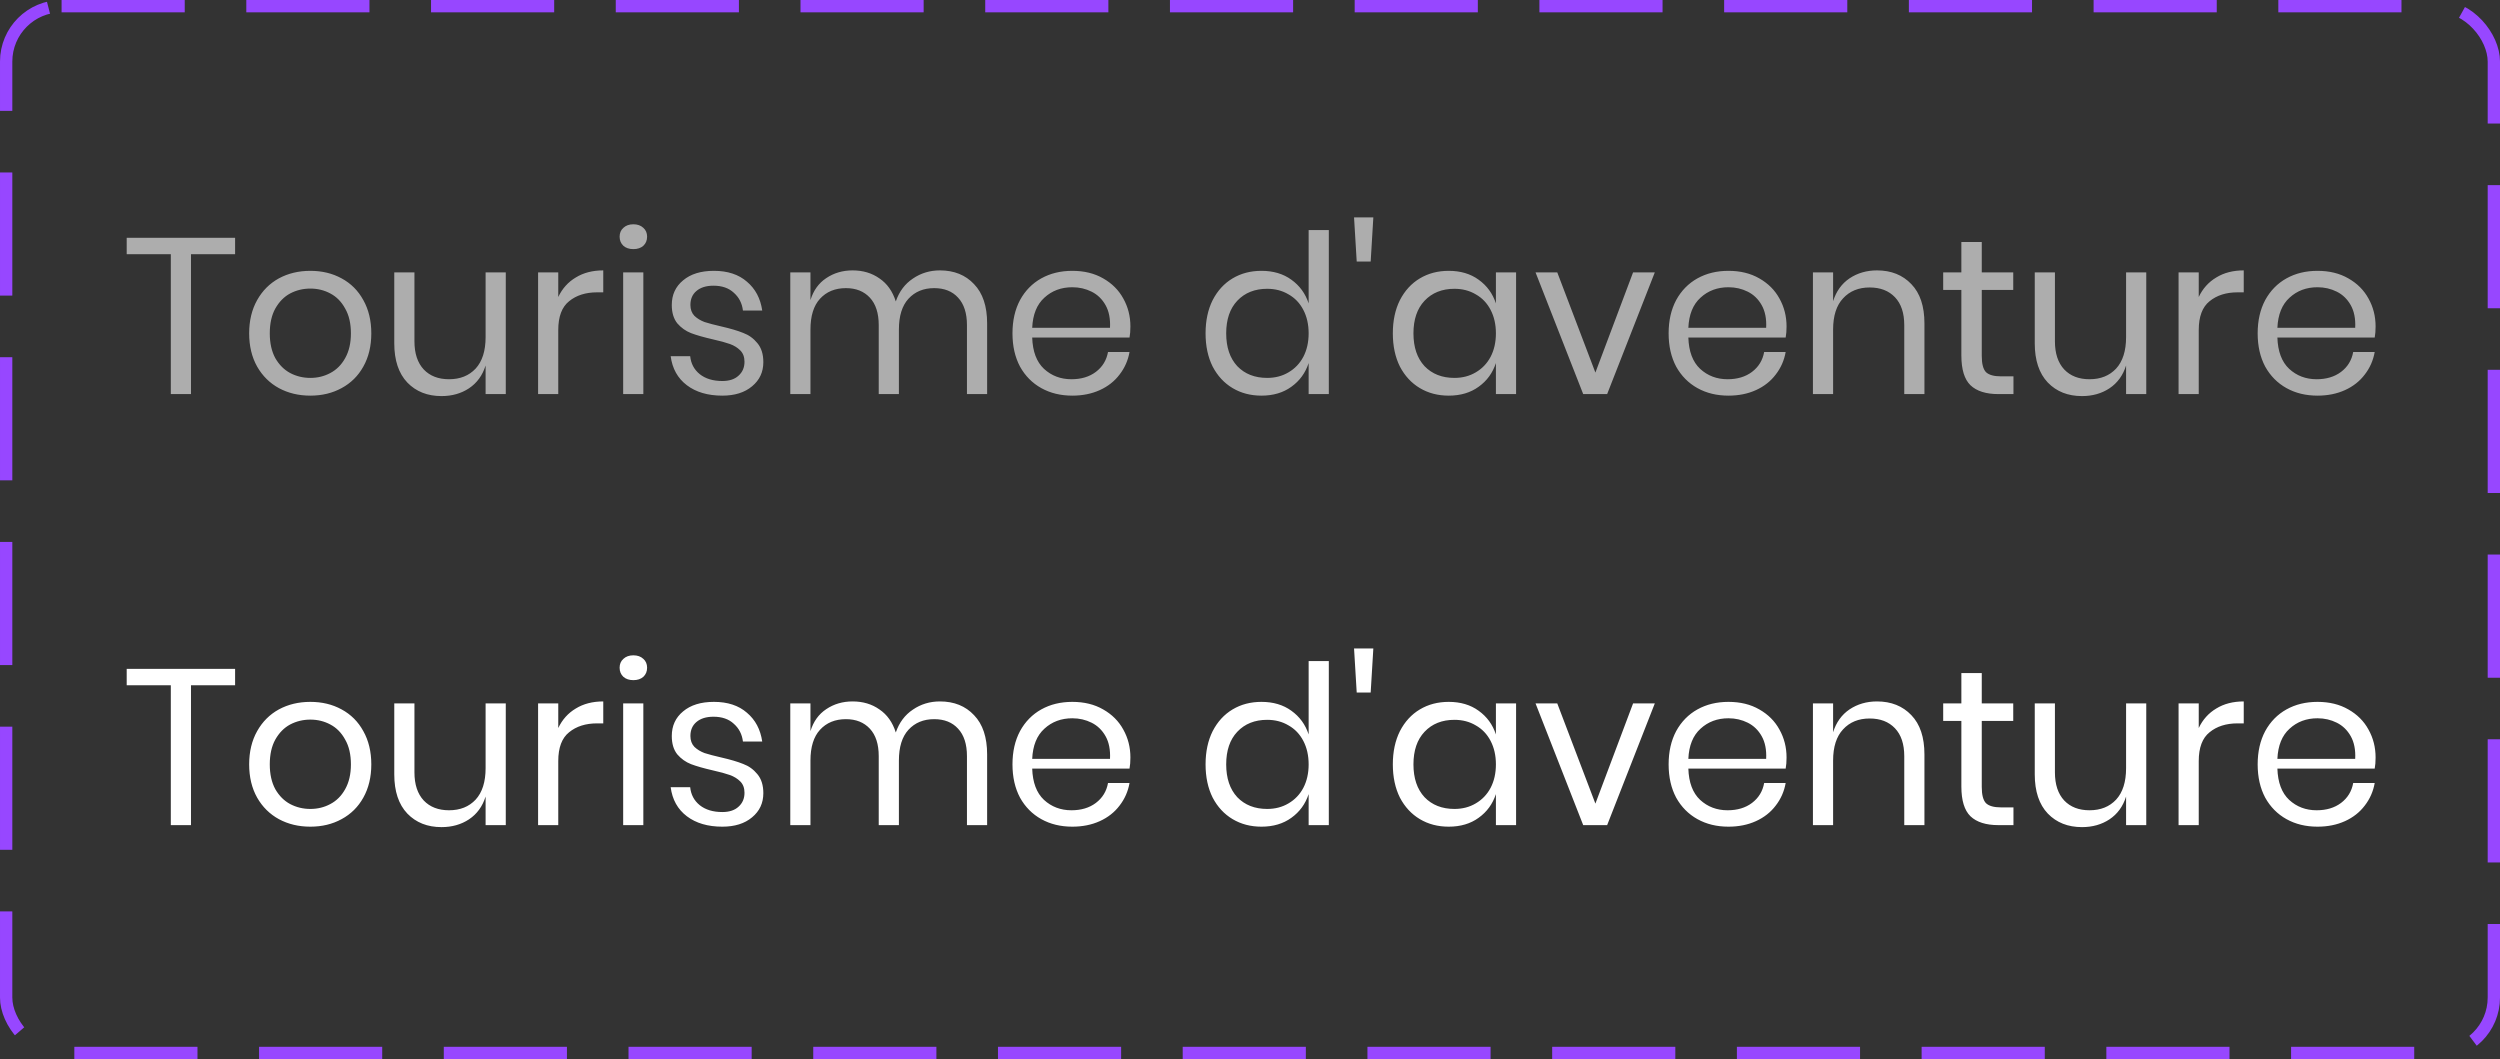 <svg width="203" height="86" viewBox="0 0 203 86" fill="none" xmlns="http://www.w3.org/2000/svg">
<rect x="0" y="0" width="203" height="86" fill="#333333" stroke="none"/>
<rect x="0.5" y="0.5" width="202" height="85" rx="4.5" stroke="#9747FF" stroke-dasharray="10 5"/>
<path d="M19.09 19.31V20.642H15.508V32H13.87V20.642H10.288V19.31H19.09ZM25.2 21.992C26.148 21.992 26.994 22.196 27.738 22.604C28.494 23.012 29.082 23.6 29.502 24.368C29.934 25.136 30.15 26.036 30.15 27.068C30.15 28.1 29.934 29 29.502 29.768C29.082 30.524 28.494 31.106 27.738 31.514C26.994 31.922 26.148 32.126 25.2 32.126C24.252 32.126 23.4 31.922 22.644 31.514C21.9 31.106 21.312 30.524 20.88 29.768C20.448 29 20.232 28.1 20.232 27.068C20.232 26.036 20.448 25.136 20.88 24.368C21.312 23.6 21.9 23.012 22.644 22.604C23.4 22.196 24.252 21.992 25.2 21.992ZM25.2 23.432C24.612 23.432 24.066 23.564 23.562 23.828C23.07 24.092 22.668 24.5 22.356 25.052C22.056 25.592 21.906 26.264 21.906 27.068C21.906 27.86 22.056 28.532 22.356 29.084C22.668 29.624 23.07 30.026 23.562 30.29C24.066 30.554 24.612 30.686 25.2 30.686C25.788 30.686 26.328 30.554 26.82 30.29C27.324 30.026 27.726 29.624 28.026 29.084C28.338 28.532 28.494 27.86 28.494 27.068C28.494 26.264 28.338 25.592 28.026 25.052C27.726 24.5 27.324 24.092 26.82 23.828C26.328 23.564 25.788 23.432 25.2 23.432ZM41.069 22.118V32H39.431V29.678C39.179 30.482 38.729 31.1 38.081 31.532C37.445 31.952 36.701 32.162 35.849 32.162C34.709 32.162 33.785 31.796 33.077 31.064C32.369 30.32 32.015 29.258 32.015 27.878V22.118H33.653V27.716C33.653 28.7 33.905 29.462 34.409 30.002C34.913 30.53 35.597 30.794 36.461 30.794C37.361 30.794 38.081 30.506 38.621 29.93C39.161 29.342 39.431 28.49 39.431 27.374V22.118H41.069ZM45.331 24.116C45.655 23.432 46.129 22.904 46.753 22.532C47.377 22.148 48.121 21.956 48.985 21.956V23.738H48.481C47.557 23.738 46.801 23.978 46.213 24.458C45.625 24.926 45.331 25.706 45.331 26.798V32H43.693V22.118H45.331V24.116ZM50.313 19.22C50.313 18.92 50.415 18.68 50.619 18.5C50.823 18.308 51.093 18.212 51.429 18.212C51.765 18.212 52.035 18.308 52.239 18.5C52.443 18.68 52.545 18.92 52.545 19.22C52.545 19.52 52.443 19.766 52.239 19.958C52.035 20.138 51.765 20.228 51.429 20.228C51.093 20.228 50.823 20.138 50.619 19.958C50.415 19.766 50.313 19.52 50.313 19.22ZM52.239 22.118V32H50.601V22.118H52.239ZM57.969 21.992C59.085 21.992 59.979 22.286 60.651 22.874C61.335 23.45 61.749 24.23 61.893 25.214H60.327C60.255 24.626 60.009 24.146 59.589 23.774C59.181 23.39 58.629 23.198 57.933 23.198C57.345 23.198 56.883 23.342 56.547 23.63C56.223 23.906 56.061 24.284 56.061 24.764C56.061 25.124 56.169 25.418 56.385 25.646C56.613 25.862 56.889 26.03 57.213 26.15C57.549 26.258 58.005 26.378 58.581 26.51C59.313 26.678 59.901 26.852 60.345 27.032C60.801 27.2 61.185 27.476 61.497 27.86C61.821 28.244 61.983 28.76 61.983 29.408C61.983 30.212 61.677 30.866 61.065 31.37C60.465 31.874 59.661 32.126 58.653 32.126C57.477 32.126 56.517 31.844 55.773 31.28C55.029 30.716 54.591 29.93 54.459 28.922H56.043C56.103 29.522 56.361 30.008 56.817 30.38C57.285 30.752 57.897 30.938 58.653 30.938C59.217 30.938 59.655 30.794 59.967 30.506C60.291 30.218 60.453 29.84 60.453 29.372C60.453 28.988 60.339 28.682 60.111 28.454C59.883 28.226 59.601 28.052 59.265 27.932C58.929 27.812 58.467 27.686 57.879 27.554C57.147 27.386 56.559 27.218 56.115 27.05C55.683 26.882 55.311 26.618 54.999 26.258C54.699 25.886 54.549 25.388 54.549 24.764C54.549 23.936 54.855 23.27 55.467 22.766C56.079 22.25 56.913 21.992 57.969 21.992ZM76.321 21.956C77.473 21.956 78.397 22.328 79.093 23.072C79.801 23.804 80.155 24.866 80.155 26.258V32H78.517V26.402C78.517 25.43 78.277 24.686 77.797 24.17C77.329 23.654 76.681 23.396 75.853 23.396C74.989 23.396 74.293 23.684 73.765 24.26C73.249 24.824 72.991 25.658 72.991 26.762V32H71.353V26.402C71.353 25.43 71.113 24.686 70.633 24.17C70.153 23.654 69.505 23.396 68.689 23.396C67.813 23.396 67.111 23.684 66.583 24.26C66.067 24.824 65.809 25.658 65.809 26.762V32H64.171V22.118H65.809V24.368C66.049 23.588 66.475 22.994 67.087 22.586C67.711 22.166 68.425 21.956 69.229 21.956C70.069 21.956 70.795 22.172 71.407 22.604C72.031 23.024 72.475 23.648 72.739 24.476C73.015 23.672 73.477 23.054 74.125 22.622C74.773 22.178 75.505 21.956 76.321 21.956ZM91.789 26.51C91.789 26.858 91.765 27.158 91.717 27.41H83.815C83.851 28.538 84.169 29.384 84.769 29.948C85.381 30.512 86.125 30.794 87.001 30.794C87.793 30.794 88.453 30.596 88.981 30.2C89.521 29.792 89.851 29.252 89.971 28.58H91.717C91.597 29.264 91.327 29.876 90.907 30.416C90.499 30.956 89.965 31.376 89.305 31.676C88.645 31.976 87.901 32.126 87.073 32.126C86.125 32.126 85.285 31.922 84.553 31.514C83.821 31.106 83.245 30.524 82.825 29.768C82.417 29 82.213 28.1 82.213 27.068C82.213 26.036 82.417 25.136 82.825 24.368C83.245 23.6 83.821 23.012 84.553 22.604C85.285 22.196 86.125 21.992 87.073 21.992C88.033 21.992 88.867 22.196 89.575 22.604C90.295 23.012 90.841 23.558 91.213 24.242C91.597 24.926 91.789 25.682 91.789 26.51ZM90.133 26.618C90.169 25.886 90.049 25.274 89.773 24.782C89.497 24.29 89.119 23.924 88.639 23.684C88.159 23.444 87.637 23.324 87.073 23.324C86.173 23.324 85.417 23.606 84.805 24.17C84.193 24.722 83.863 25.538 83.815 26.618H90.133ZM102.428 21.992C103.388 21.992 104.198 22.232 104.858 22.712C105.53 23.192 105.998 23.834 106.262 24.638V18.68H107.9V32H106.262V29.48C105.998 30.284 105.53 30.926 104.858 31.406C104.198 31.886 103.388 32.126 102.428 32.126C101.552 32.126 100.772 31.922 100.088 31.514C99.404 31.106 98.865 30.524 98.469 29.768C98.085 29 97.892 28.1 97.892 27.068C97.892 26.036 98.085 25.136 98.469 24.368C98.865 23.6 99.404 23.012 100.088 22.604C100.772 22.196 101.552 21.992 102.428 21.992ZM102.896 23.45C101.888 23.45 101.078 23.774 100.466 24.422C99.867 25.058 99.567 25.94 99.567 27.068C99.567 28.196 99.867 29.084 100.466 29.732C101.078 30.368 101.888 30.686 102.896 30.686C103.544 30.686 104.12 30.536 104.624 30.236C105.14 29.936 105.542 29.516 105.83 28.976C106.118 28.424 106.262 27.788 106.262 27.068C106.262 26.348 106.118 25.712 105.83 25.16C105.542 24.608 105.14 24.188 104.624 23.9C104.12 23.6 103.544 23.45 102.896 23.45ZM111.515 17.654L111.299 21.236H110.165L109.949 17.654H111.515ZM117.634 21.992C118.594 21.992 119.404 22.232 120.064 22.712C120.736 23.192 121.204 23.834 121.468 24.638V22.118H123.106V32H121.468V29.48C121.204 30.284 120.736 30.926 120.064 31.406C119.404 31.886 118.594 32.126 117.634 32.126C116.758 32.126 115.978 31.922 115.294 31.514C114.61 31.106 114.07 30.524 113.674 29.768C113.29 29 113.098 28.1 113.098 27.068C113.098 26.036 113.29 25.136 113.674 24.368C114.07 23.6 114.61 23.012 115.294 22.604C115.978 22.196 116.758 21.992 117.634 21.992ZM118.102 23.45C117.094 23.45 116.284 23.774 115.672 24.422C115.072 25.058 114.772 25.94 114.772 27.068C114.772 28.196 115.072 29.084 115.672 29.732C116.284 30.368 117.094 30.686 118.102 30.686C118.75 30.686 119.326 30.536 119.83 30.236C120.346 29.936 120.748 29.516 121.036 28.976C121.324 28.424 121.468 27.788 121.468 27.068C121.468 26.348 121.324 25.712 121.036 25.16C120.748 24.608 120.346 24.188 119.83 23.9C119.326 23.6 118.75 23.45 118.102 23.45ZM129.546 30.254L132.606 22.118H134.37L130.5 32H128.556L124.686 22.118H126.45L129.546 30.254ZM145.068 26.51C145.068 26.858 145.044 27.158 144.996 27.41H137.094C137.13 28.538 137.448 29.384 138.048 29.948C138.66 30.512 139.404 30.794 140.28 30.794C141.072 30.794 141.732 30.596 142.26 30.2C142.8 29.792 143.13 29.252 143.25 28.58H144.996C144.876 29.264 144.606 29.876 144.186 30.416C143.778 30.956 143.244 31.376 142.584 31.676C141.924 31.976 141.18 32.126 140.352 32.126C139.404 32.126 138.564 31.922 137.832 31.514C137.1 31.106 136.524 30.524 136.104 29.768C135.696 29 135.492 28.1 135.492 27.068C135.492 26.036 135.696 25.136 136.104 24.368C136.524 23.6 137.1 23.012 137.832 22.604C138.564 22.196 139.404 21.992 140.352 21.992C141.312 21.992 142.146 22.196 142.854 22.604C143.574 23.012 144.12 23.558 144.492 24.242C144.876 24.926 145.068 25.682 145.068 26.51ZM143.412 26.618C143.448 25.886 143.328 25.274 143.052 24.782C142.776 24.29 142.398 23.924 141.918 23.684C141.438 23.444 140.916 23.324 140.352 23.324C139.452 23.324 138.696 23.606 138.084 24.17C137.472 24.722 137.142 25.538 137.094 26.618H143.412ZM152.412 21.956C153.564 21.956 154.494 22.328 155.202 23.072C155.91 23.804 156.264 24.866 156.264 26.258V32H154.626V26.402C154.626 25.418 154.374 24.662 153.87 24.134C153.366 23.606 152.682 23.342 151.818 23.342C150.918 23.342 150.198 23.636 149.658 24.224C149.118 24.8 148.848 25.646 148.848 26.762V32H147.21V22.118H148.848V24.458C149.1 23.654 149.544 23.036 150.18 22.604C150.828 22.172 151.572 21.956 152.412 21.956ZM163.493 30.56V32H162.269C161.261 32 160.505 31.76 160.001 31.28C159.509 30.8 159.263 29.996 159.263 28.868V23.54H157.787V22.118H159.263V19.652H160.919V22.118H163.475V23.54H160.919V28.904C160.919 29.54 161.033 29.978 161.261 30.218C161.501 30.446 161.909 30.56 162.485 30.56H163.493ZM174.276 22.118V32H172.638V29.678C172.386 30.482 171.936 31.1 171.288 31.532C170.652 31.952 169.908 32.162 169.056 32.162C167.916 32.162 166.992 31.796 166.284 31.064C165.576 30.32 165.222 29.258 165.222 27.878V22.118H166.86V27.716C166.86 28.7 167.112 29.462 167.616 30.002C168.12 30.53 168.804 30.794 169.668 30.794C170.568 30.794 171.288 30.506 171.828 29.93C172.368 29.342 172.638 28.49 172.638 27.374V22.118H174.276ZM178.538 24.116C178.862 23.432 179.336 22.904 179.96 22.532C180.584 22.148 181.328 21.956 182.192 21.956V23.738H181.688C180.764 23.738 180.008 23.978 179.42 24.458C178.832 24.926 178.538 25.706 178.538 26.798V32H176.9V22.118H178.538V24.116ZM192.898 26.51C192.898 26.858 192.874 27.158 192.826 27.41H184.924C184.96 28.538 185.278 29.384 185.878 29.948C186.49 30.512 187.234 30.794 188.11 30.794C188.902 30.794 189.562 30.596 190.09 30.2C190.63 29.792 190.96 29.252 191.08 28.58H192.826C192.706 29.264 192.436 29.876 192.016 30.416C191.608 30.956 191.074 31.376 190.414 31.676C189.754 31.976 189.01 32.126 188.182 32.126C187.234 32.126 186.394 31.922 185.662 31.514C184.93 31.106 184.354 30.524 183.934 29.768C183.526 29 183.322 28.1 183.322 27.068C183.322 26.036 183.526 25.136 183.934 24.368C184.354 23.6 184.93 23.012 185.662 22.604C186.394 22.196 187.234 21.992 188.182 21.992C189.142 21.992 189.976 22.196 190.684 22.604C191.404 23.012 191.95 23.558 192.322 24.242C192.706 24.926 192.898 25.682 192.898 26.51ZM191.242 26.618C191.278 25.886 191.158 25.274 190.882 24.782C190.606 24.29 190.228 23.924 189.748 23.684C189.268 23.444 188.746 23.324 188.182 23.324C187.282 23.324 186.526 23.606 185.914 24.17C185.302 24.722 184.972 25.538 184.924 26.618H191.242Z" fill="white" fill-opacity="0.6"/>
<path d="M19.09 54.31V55.642H15.508V67H13.87V55.642H10.288V54.31H19.09ZM25.2 56.992C26.148 56.992 26.994 57.196 27.738 57.604C28.494 58.012 29.082 58.6 29.502 59.368C29.934 60.136 30.15 61.036 30.15 62.068C30.15 63.1 29.934 64 29.502 64.768C29.082 65.524 28.494 66.106 27.738 66.514C26.994 66.922 26.148 67.126 25.2 67.126C24.252 67.126 23.4 66.922 22.644 66.514C21.9 66.106 21.312 65.524 20.88 64.768C20.448 64 20.232 63.1 20.232 62.068C20.232 61.036 20.448 60.136 20.88 59.368C21.312 58.6 21.9 58.012 22.644 57.604C23.4 57.196 24.252 56.992 25.2 56.992ZM25.2 58.432C24.612 58.432 24.066 58.564 23.562 58.828C23.07 59.092 22.668 59.5 22.356 60.052C22.056 60.592 21.906 61.264 21.906 62.068C21.906 62.86 22.056 63.532 22.356 64.084C22.668 64.624 23.07 65.026 23.562 65.29C24.066 65.554 24.612 65.686 25.2 65.686C25.788 65.686 26.328 65.554 26.82 65.29C27.324 65.026 27.726 64.624 28.026 64.084C28.338 63.532 28.494 62.86 28.494 62.068C28.494 61.264 28.338 60.592 28.026 60.052C27.726 59.5 27.324 59.092 26.82 58.828C26.328 58.564 25.788 58.432 25.2 58.432ZM41.069 57.118V67H39.431V64.678C39.179 65.482 38.729 66.1 38.081 66.532C37.445 66.952 36.701 67.162 35.849 67.162C34.709 67.162 33.785 66.796 33.077 66.064C32.369 65.32 32.015 64.258 32.015 62.878V57.118H33.653V62.716C33.653 63.7 33.905 64.462 34.409 65.002C34.913 65.53 35.597 65.794 36.461 65.794C37.361 65.794 38.081 65.506 38.621 64.93C39.161 64.342 39.431 63.49 39.431 62.374V57.118H41.069ZM45.331 59.116C45.655 58.432 46.129 57.904 46.753 57.532C47.377 57.148 48.121 56.956 48.985 56.956V58.738H48.481C47.557 58.738 46.801 58.978 46.213 59.458C45.625 59.926 45.331 60.706 45.331 61.798V67H43.693V57.118H45.331V59.116ZM50.313 54.22C50.313 53.92 50.415 53.68 50.619 53.5C50.823 53.308 51.093 53.212 51.429 53.212C51.765 53.212 52.035 53.308 52.239 53.5C52.443 53.68 52.545 53.92 52.545 54.22C52.545 54.52 52.443 54.766 52.239 54.958C52.035 55.138 51.765 55.228 51.429 55.228C51.093 55.228 50.823 55.138 50.619 54.958C50.415 54.766 50.313 54.52 50.313 54.22ZM52.239 57.118V67H50.601V57.118H52.239ZM57.969 56.992C59.085 56.992 59.979 57.286 60.651 57.874C61.335 58.45 61.749 59.23 61.893 60.214H60.327C60.255 59.626 60.009 59.146 59.589 58.774C59.181 58.39 58.629 58.198 57.933 58.198C57.345 58.198 56.883 58.342 56.547 58.63C56.223 58.906 56.061 59.284 56.061 59.764C56.061 60.124 56.169 60.418 56.385 60.646C56.613 60.862 56.889 61.03 57.213 61.15C57.549 61.258 58.005 61.378 58.581 61.51C59.313 61.678 59.901 61.852 60.345 62.032C60.801 62.2 61.185 62.476 61.497 62.86C61.821 63.244 61.983 63.76 61.983 64.408C61.983 65.212 61.677 65.866 61.065 66.37C60.465 66.874 59.661 67.126 58.653 67.126C57.477 67.126 56.517 66.844 55.773 66.28C55.029 65.716 54.591 64.93 54.459 63.922H56.043C56.103 64.522 56.361 65.008 56.817 65.38C57.285 65.752 57.897 65.938 58.653 65.938C59.217 65.938 59.655 65.794 59.967 65.506C60.291 65.218 60.453 64.84 60.453 64.372C60.453 63.988 60.339 63.682 60.111 63.454C59.883 63.226 59.601 63.052 59.265 62.932C58.929 62.812 58.467 62.686 57.879 62.554C57.147 62.386 56.559 62.218 56.115 62.05C55.683 61.882 55.311 61.618 54.999 61.258C54.699 60.886 54.549 60.388 54.549 59.764C54.549 58.936 54.855 58.27 55.467 57.766C56.079 57.25 56.913 56.992 57.969 56.992ZM76.321 56.956C77.473 56.956 78.397 57.328 79.093 58.072C79.801 58.804 80.155 59.866 80.155 61.258V67H78.517V61.402C78.517 60.43 78.277 59.686 77.797 59.17C77.329 58.654 76.681 58.396 75.853 58.396C74.989 58.396 74.293 58.684 73.765 59.26C73.249 59.824 72.991 60.658 72.991 61.762V67H71.353V61.402C71.353 60.43 71.113 59.686 70.633 59.17C70.153 58.654 69.505 58.396 68.689 58.396C67.813 58.396 67.111 58.684 66.583 59.26C66.067 59.824 65.809 60.658 65.809 61.762V67H64.171V57.118H65.809V59.368C66.049 58.588 66.475 57.994 67.087 57.586C67.711 57.166 68.425 56.956 69.229 56.956C70.069 56.956 70.795 57.172 71.407 57.604C72.031 58.024 72.475 58.648 72.739 59.476C73.015 58.672 73.477 58.054 74.125 57.622C74.773 57.178 75.505 56.956 76.321 56.956ZM91.789 61.51C91.789 61.858 91.765 62.158 91.717 62.41H83.815C83.851 63.538 84.169 64.384 84.769 64.948C85.381 65.512 86.125 65.794 87.001 65.794C87.793 65.794 88.453 65.596 88.981 65.2C89.521 64.792 89.851 64.252 89.971 63.58H91.717C91.597 64.264 91.327 64.876 90.907 65.416C90.499 65.956 89.965 66.376 89.305 66.676C88.645 66.976 87.901 67.126 87.073 67.126C86.125 67.126 85.285 66.922 84.553 66.514C83.821 66.106 83.245 65.524 82.825 64.768C82.417 64 82.213 63.1 82.213 62.068C82.213 61.036 82.417 60.136 82.825 59.368C83.245 58.6 83.821 58.012 84.553 57.604C85.285 57.196 86.125 56.992 87.073 56.992C88.033 56.992 88.867 57.196 89.575 57.604C90.295 58.012 90.841 58.558 91.213 59.242C91.597 59.926 91.789 60.682 91.789 61.51ZM90.133 61.618C90.169 60.886 90.049 60.274 89.773 59.782C89.497 59.29 89.119 58.924 88.639 58.684C88.159 58.444 87.637 58.324 87.073 58.324C86.173 58.324 85.417 58.606 84.805 59.17C84.193 59.722 83.863 60.538 83.815 61.618H90.133ZM102.428 56.992C103.388 56.992 104.198 57.232 104.858 57.712C105.53 58.192 105.998 58.834 106.262 59.638V53.68H107.9V67H106.262V64.48C105.998 65.284 105.53 65.926 104.858 66.406C104.198 66.886 103.388 67.126 102.428 67.126C101.552 67.126 100.772 66.922 100.088 66.514C99.404 66.106 98.865 65.524 98.469 64.768C98.085 64 97.892 63.1 97.892 62.068C97.892 61.036 98.085 60.136 98.469 59.368C98.865 58.6 99.404 58.012 100.088 57.604C100.772 57.196 101.552 56.992 102.428 56.992ZM102.896 58.45C101.888 58.45 101.078 58.774 100.466 59.422C99.867 60.058 99.567 60.94 99.567 62.068C99.567 63.196 99.867 64.084 100.466 64.732C101.078 65.368 101.888 65.686 102.896 65.686C103.544 65.686 104.12 65.536 104.624 65.236C105.14 64.936 105.542 64.516 105.83 63.976C106.118 63.424 106.262 62.788 106.262 62.068C106.262 61.348 106.118 60.712 105.83 60.16C105.542 59.608 105.14 59.188 104.624 58.9C104.12 58.6 103.544 58.45 102.896 58.45ZM111.515 52.654L111.299 56.236H110.165L109.949 52.654H111.515ZM117.634 56.992C118.594 56.992 119.404 57.232 120.064 57.712C120.736 58.192 121.204 58.834 121.468 59.638V57.118H123.106V67H121.468V64.48C121.204 65.284 120.736 65.926 120.064 66.406C119.404 66.886 118.594 67.126 117.634 67.126C116.758 67.126 115.978 66.922 115.294 66.514C114.61 66.106 114.07 65.524 113.674 64.768C113.29 64 113.098 63.1 113.098 62.068C113.098 61.036 113.29 60.136 113.674 59.368C114.07 58.6 114.61 58.012 115.294 57.604C115.978 57.196 116.758 56.992 117.634 56.992ZM118.102 58.45C117.094 58.45 116.284 58.774 115.672 59.422C115.072 60.058 114.772 60.94 114.772 62.068C114.772 63.196 115.072 64.084 115.672 64.732C116.284 65.368 117.094 65.686 118.102 65.686C118.75 65.686 119.326 65.536 119.83 65.236C120.346 64.936 120.748 64.516 121.036 63.976C121.324 63.424 121.468 62.788 121.468 62.068C121.468 61.348 121.324 60.712 121.036 60.16C120.748 59.608 120.346 59.188 119.83 58.9C119.326 58.6 118.75 58.45 118.102 58.45ZM129.546 65.254L132.606 57.118H134.37L130.5 67H128.556L124.686 57.118H126.45L129.546 65.254ZM145.068 61.51C145.068 61.858 145.044 62.158 144.996 62.41H137.094C137.13 63.538 137.448 64.384 138.048 64.948C138.66 65.512 139.404 65.794 140.28 65.794C141.072 65.794 141.732 65.596 142.26 65.2C142.8 64.792 143.13 64.252 143.25 63.58H144.996C144.876 64.264 144.606 64.876 144.186 65.416C143.778 65.956 143.244 66.376 142.584 66.676C141.924 66.976 141.18 67.126 140.352 67.126C139.404 67.126 138.564 66.922 137.832 66.514C137.1 66.106 136.524 65.524 136.104 64.768C135.696 64 135.492 63.1 135.492 62.068C135.492 61.036 135.696 60.136 136.104 59.368C136.524 58.6 137.1 58.012 137.832 57.604C138.564 57.196 139.404 56.992 140.352 56.992C141.312 56.992 142.146 57.196 142.854 57.604C143.574 58.012 144.12 58.558 144.492 59.242C144.876 59.926 145.068 60.682 145.068 61.51ZM143.412 61.618C143.448 60.886 143.328 60.274 143.052 59.782C142.776 59.29 142.398 58.924 141.918 58.684C141.438 58.444 140.916 58.324 140.352 58.324C139.452 58.324 138.696 58.606 138.084 59.17C137.472 59.722 137.142 60.538 137.094 61.618H143.412ZM152.412 56.956C153.564 56.956 154.494 57.328 155.202 58.072C155.91 58.804 156.264 59.866 156.264 61.258V67H154.626V61.402C154.626 60.418 154.374 59.662 153.87 59.134C153.366 58.606 152.682 58.342 151.818 58.342C150.918 58.342 150.198 58.636 149.658 59.224C149.118 59.8 148.848 60.646 148.848 61.762V67H147.21V57.118H148.848V59.458C149.1 58.654 149.544 58.036 150.18 57.604C150.828 57.172 151.572 56.956 152.412 56.956ZM163.493 65.56V67H162.269C161.261 67 160.505 66.76 160.001 66.28C159.509 65.8 159.263 64.996 159.263 63.868V58.54H157.787V57.118H159.263V54.652H160.919V57.118H163.475V58.54H160.919V63.904C160.919 64.54 161.033 64.978 161.261 65.218C161.501 65.446 161.909 65.56 162.485 65.56H163.493ZM174.276 57.118V67H172.638V64.678C172.386 65.482 171.936 66.1 171.288 66.532C170.652 66.952 169.908 67.162 169.056 67.162C167.916 67.162 166.992 66.796 166.284 66.064C165.576 65.32 165.222 64.258 165.222 62.878V57.118H166.86V62.716C166.86 63.7 167.112 64.462 167.616 65.002C168.12 65.53 168.804 65.794 169.668 65.794C170.568 65.794 171.288 65.506 171.828 64.93C172.368 64.342 172.638 63.49 172.638 62.374V57.118H174.276ZM178.538 59.116C178.862 58.432 179.336 57.904 179.96 57.532C180.584 57.148 181.328 56.956 182.192 56.956V58.738H181.688C180.764 58.738 180.008 58.978 179.42 59.458C178.832 59.926 178.538 60.706 178.538 61.798V67H176.9V57.118H178.538V59.116ZM192.898 61.51C192.898 61.858 192.874 62.158 192.826 62.41H184.924C184.96 63.538 185.278 64.384 185.878 64.948C186.49 65.512 187.234 65.794 188.11 65.794C188.902 65.794 189.562 65.596 190.09 65.2C190.63 64.792 190.96 64.252 191.08 63.58H192.826C192.706 64.264 192.436 64.876 192.016 65.416C191.608 65.956 191.074 66.376 190.414 66.676C189.754 66.976 189.01 67.126 188.182 67.126C187.234 67.126 186.394 66.922 185.662 66.514C184.93 66.106 184.354 65.524 183.934 64.768C183.526 64 183.322 63.1 183.322 62.068C183.322 61.036 183.526 60.136 183.934 59.368C184.354 58.6 184.93 58.012 185.662 57.604C186.394 57.196 187.234 56.992 188.182 56.992C189.142 56.992 189.976 57.196 190.684 57.604C191.404 58.012 191.95 58.558 192.322 59.242C192.706 59.926 192.898 60.682 192.898 61.51ZM191.242 61.618C191.278 60.886 191.158 60.274 190.882 59.782C190.606 59.29 190.228 58.924 189.748 58.684C189.268 58.444 188.746 58.324 188.182 58.324C187.282 58.324 186.526 58.606 185.914 59.17C185.302 59.722 184.972 60.538 184.924 61.618H191.242Z" fill="white"/>
</svg>
